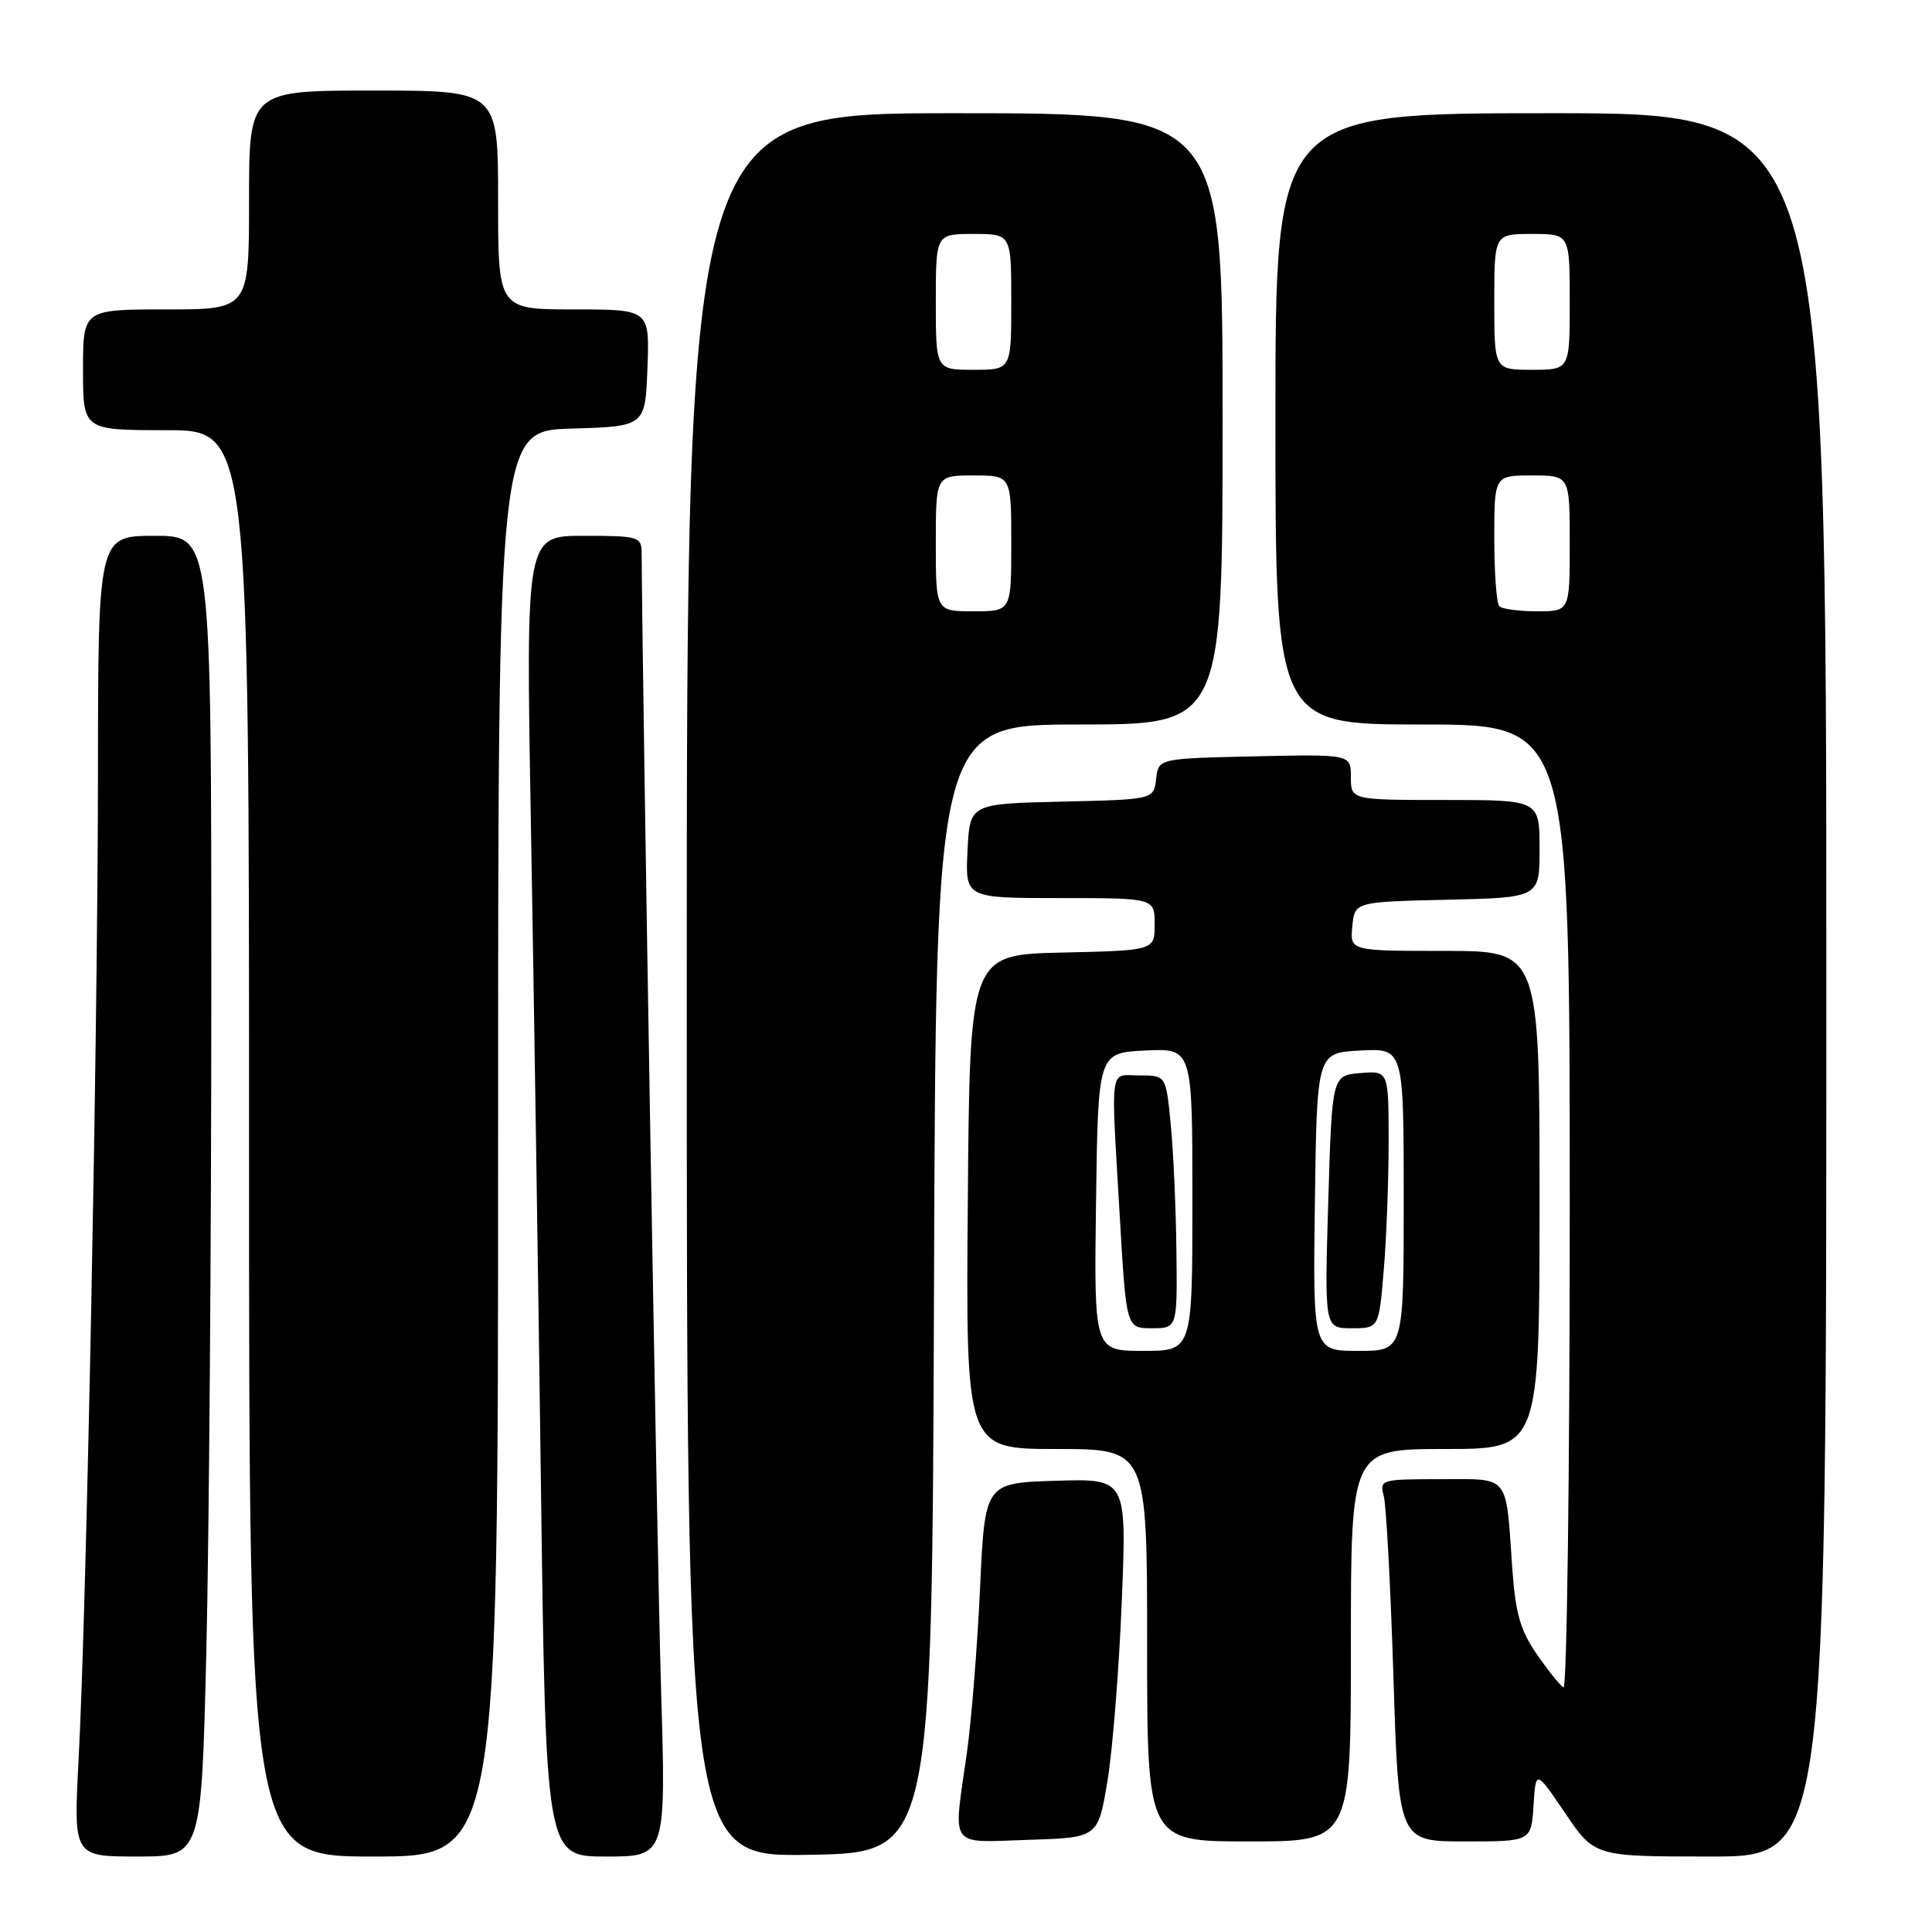 <?xml version="1.0" encoding="UTF-8" standalone="no"?>
<!DOCTYPE svg PUBLIC "-//W3C//DTD SVG 1.1//EN" "http://www.w3.org/Graphics/SVG/1.1/DTD/svg11.dtd" >
<svg xmlns="http://www.w3.org/2000/svg" xmlns:xlink="http://www.w3.org/1999/xlink" version="1.1" viewBox="0 0 256 256">
 <g >
 <path fill="currentColor"
d=" M 27.34 218.84 C 27.70 203.90 28.00 164.52 28.00 131.34 C 28.00 71.00 28.00 71.00 20.50 71.00 C 13.00 71.00 13.00 71.00 12.98 102.75 C 12.95 137.67 11.47 213.20 10.41 233.25 C 9.74 246.00 9.74 246.00 18.21 246.00 C 26.68 246.00 26.68 246.00 27.34 218.84 Z  M 66.00 151.54 C 66.00 57.07 66.00 57.07 75.75 56.79 C 85.50 56.50 85.50 56.50 85.79 48.75 C 86.08 41.00 86.08 41.00 76.04 41.00 C 66.00 41.00 66.00 41.00 66.00 26.50 C 66.00 12.00 66.00 12.00 49.50 12.00 C 33.00 12.00 33.00 12.00 33.00 26.50 C 33.00 41.00 33.00 41.00 22.00 41.00 C 11.00 41.00 11.00 41.00 11.00 49.00 C 11.00 57.00 11.00 57.00 22.00 57.00 C 33.00 57.00 33.00 57.00 33.00 151.50 C 33.00 246.00 33.00 246.00 49.50 246.00 C 66.00 246.00 66.00 246.00 66.00 151.54 Z  M 87.59 223.75 C 87.09 207.31 85.16 94.23 85.02 73.25 C 85.00 71.11 84.61 71.00 77.34 71.00 C 69.68 71.00 69.68 71.00 70.34 108.75 C 70.71 129.51 71.31 168.89 71.67 196.25 C 72.32 246.00 72.32 246.00 80.29 246.00 C 88.26 246.00 88.26 246.00 87.59 223.75 Z  M 123.76 170.75 C 124.01 96.00 124.01 96.00 143.01 96.00 C 162.00 96.00 162.00 96.00 162.00 55.50 C 162.00 15.00 162.00 15.00 126.50 15.00 C 91.00 15.00 91.00 15.00 91.00 130.52 C 91.00 246.05 91.00 246.05 107.25 245.77 C 123.50 245.50 123.50 245.50 123.76 170.75 Z  M 242.00 130.50 C 242.00 15.00 242.00 15.00 205.50 15.00 C 169.00 15.00 169.00 15.00 169.00 55.50 C 169.00 96.00 169.00 96.00 188.50 96.00 C 208.00 96.00 208.00 96.00 208.00 160.06 C 208.00 195.29 207.62 223.89 207.17 223.60 C 206.71 223.32 205.11 221.33 203.62 219.17 C 201.46 216.06 200.80 213.75 200.39 207.88 C 199.50 195.17 200.17 196.00 190.86 196.00 C 182.96 196.00 182.78 196.05 183.36 198.25 C 183.69 199.49 184.26 210.29 184.64 222.25 C 185.32 244.00 185.32 244.00 194.10 244.00 C 202.89 244.00 202.89 244.00 203.20 239.25 C 203.50 234.50 203.50 234.50 207.39 240.25 C 211.28 246.00 211.28 246.00 226.64 246.00 C 242.00 246.00 242.00 246.00 242.00 130.50 Z  M 146.74 236.00 C 147.43 231.88 148.28 221.17 148.64 212.21 C 149.30 195.92 149.30 195.92 139.90 196.21 C 130.50 196.50 130.50 196.50 129.86 210.50 C 129.50 218.20 128.72 228.02 128.11 232.32 C 126.29 245.12 125.58 244.12 136.25 243.79 C 145.50 243.50 145.50 243.50 146.74 236.00 Z  M 179.00 218.00 C 179.00 192.00 179.00 192.00 191.50 192.00 C 204.00 192.00 204.00 192.00 204.00 159.00 C 204.00 126.00 204.00 126.00 191.44 126.00 C 178.87 126.00 178.87 126.00 179.19 122.75 C 179.50 119.50 179.50 119.50 191.75 119.22 C 204.00 118.94 204.00 118.94 204.00 112.47 C 204.00 106.00 204.00 106.00 191.50 106.00 C 179.00 106.00 179.00 106.00 179.00 102.97 C 179.00 99.94 179.00 99.94 166.25 100.22 C 153.50 100.50 153.50 100.50 153.19 103.22 C 152.87 105.94 152.87 105.94 140.69 106.22 C 128.50 106.50 128.50 106.50 128.20 112.75 C 127.90 119.00 127.90 119.00 140.45 119.00 C 153.00 119.00 153.00 119.00 153.00 122.47 C 153.00 125.94 153.00 125.94 140.75 126.22 C 128.50 126.50 128.50 126.50 128.24 159.25 C 127.97 192.00 127.97 192.00 139.99 192.00 C 152.00 192.00 152.00 192.00 152.00 218.00 C 152.00 244.00 152.00 244.00 165.50 244.00 C 179.00 244.00 179.00 244.00 179.00 218.00 Z  M 124.00 72.00 C 124.00 63.00 124.00 63.00 129.00 63.00 C 134.00 63.00 134.00 63.00 134.00 72.00 C 134.00 81.00 134.00 81.00 129.00 81.00 C 124.00 81.00 124.00 81.00 124.00 72.00 Z  M 124.00 40.00 C 124.00 31.00 124.00 31.00 129.00 31.00 C 134.00 31.00 134.00 31.00 134.00 40.00 C 134.00 49.00 134.00 49.00 129.00 49.00 C 124.00 49.00 124.00 49.00 124.00 40.00 Z  M 198.67 80.33 C 198.30 79.97 198.00 75.92 198.00 71.33 C 198.00 63.00 198.00 63.00 203.00 63.00 C 208.00 63.00 208.00 63.00 208.00 72.00 C 208.00 81.00 208.00 81.00 203.67 81.00 C 201.28 81.00 199.03 80.70 198.67 80.33 Z  M 198.00 40.00 C 198.00 31.00 198.00 31.00 203.00 31.00 C 208.00 31.00 208.00 31.00 208.00 40.00 C 208.00 49.00 208.00 49.00 203.00 49.00 C 198.00 49.00 198.00 49.00 198.00 40.00 Z  M 145.23 159.25 C 145.50 139.50 145.50 139.50 151.75 139.20 C 158.00 138.90 158.00 138.90 158.00 158.95 C 158.00 179.00 158.00 179.00 151.48 179.00 C 144.96 179.00 144.96 179.00 145.23 159.25 Z  M 155.88 165.75 C 155.82 160.11 155.48 152.57 155.13 149.00 C 154.50 142.50 154.50 142.50 151.00 142.50 C 146.93 142.50 147.19 140.66 148.38 161.25 C 149.24 176.00 149.24 176.00 152.62 176.00 C 156.00 176.00 156.00 176.00 155.88 165.75 Z  M 174.23 159.25 C 174.50 139.50 174.50 139.50 180.25 139.20 C 186.00 138.90 186.00 138.90 186.00 158.95 C 186.00 179.00 186.00 179.00 179.98 179.00 C 173.96 179.00 173.96 179.00 174.23 159.25 Z  M 183.35 168.35 C 183.71 164.14 184.00 156.46 184.00 151.29 C 184.00 141.88 184.00 141.88 180.25 142.19 C 176.50 142.50 176.50 142.50 176.00 159.25 C 175.50 176.00 175.50 176.00 179.10 176.00 C 182.71 176.00 182.71 176.00 183.35 168.35 Z "/>
</g>
</svg>